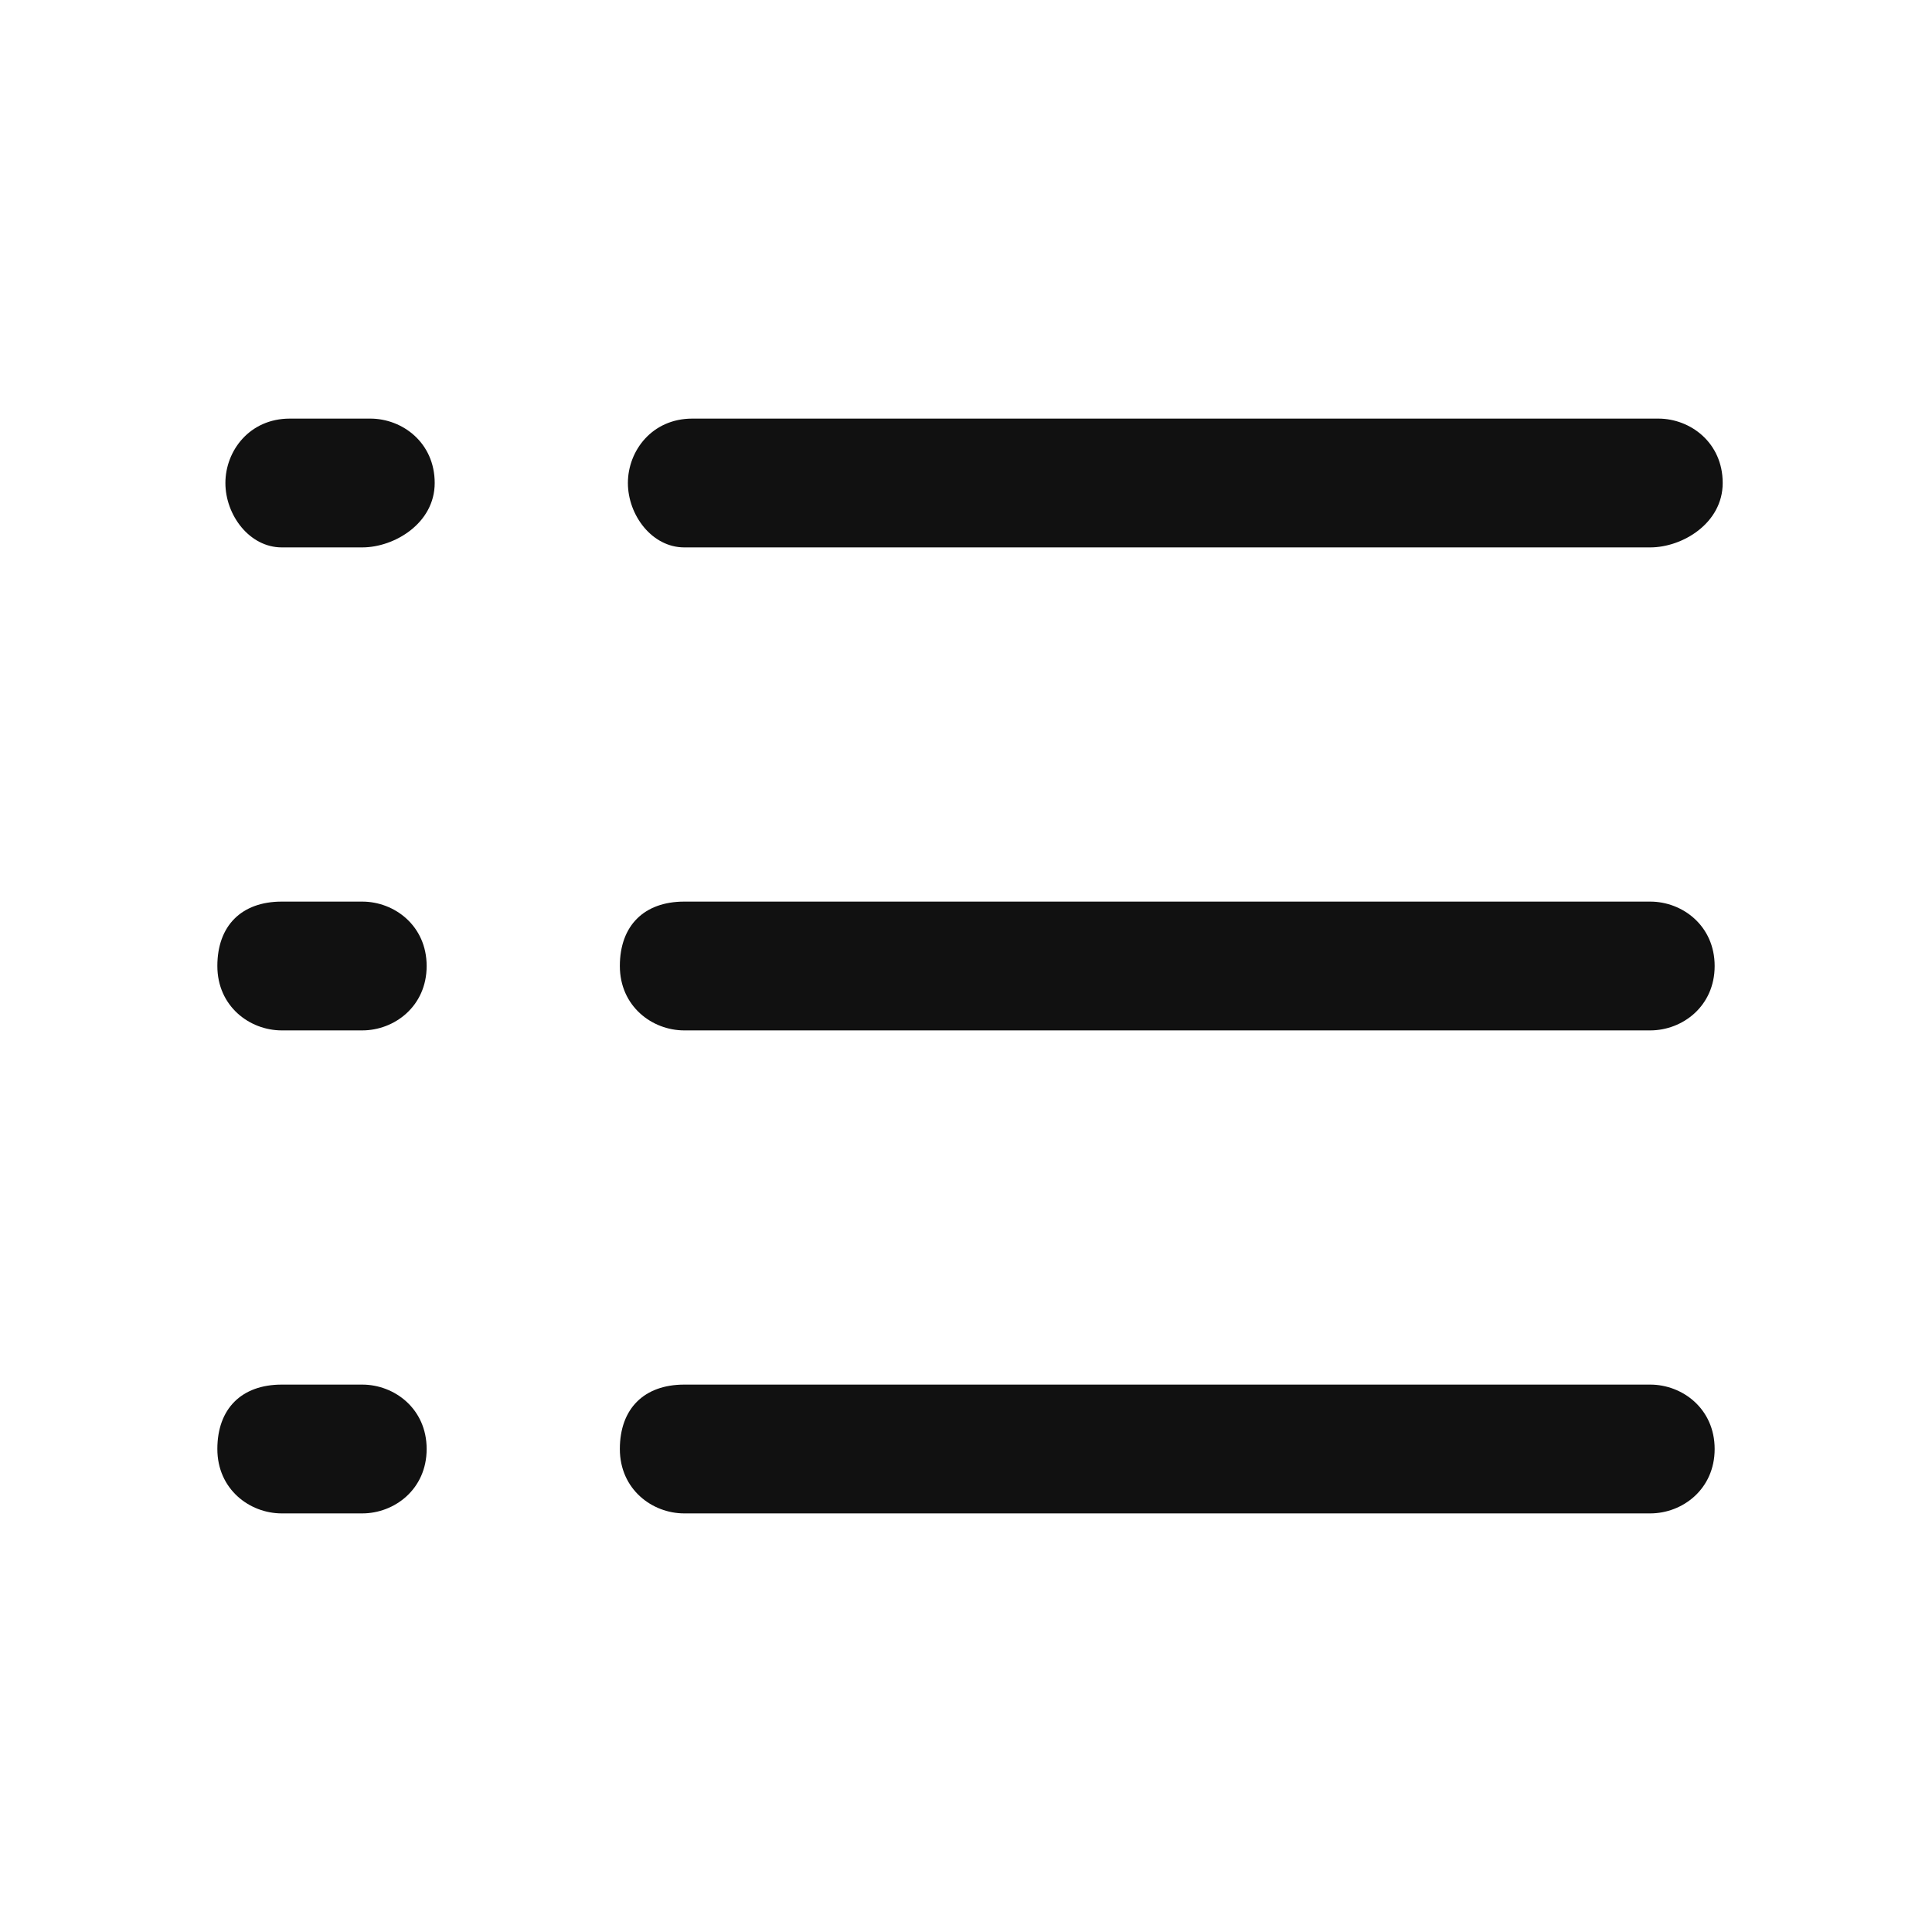 <?xml version="1.0" encoding="utf-8"?>
<!-- Generator: Adobe Illustrator 25.3.0, SVG Export Plug-In . SVG Version: 6.00 Build 0)  -->
<svg version="1.1" id="bullet-list-text" xmlns="http://www.w3.org/2000/svg" xmlns:xlink="http://www.w3.org/1999/xlink" x="0px"
	 y="0px" viewBox="0 0 24 24" style="enable-background:new 0 0 24 24;" xml:space="preserve">
<style type="text/css">
	.st0{fill:none;}
	.st1{fill:#111111;}
</style>
<g id="Group_276">
	<g id="Path_150">
		<path class="st0" d="M0,0h24v24H0V0z"/>
	</g>
	<g id="Path_151">
		<path class="st1" d="M20.5,6.8h-12C8.1,6.8,7.8,6.4,7.8,6s0.3-0.8,0.8-0.8h12c0.4,0,0.8,0.3,0.8,0.8S20.9,6.8,20.5,6.8z"/>
	</g>
	<g id="Path_152">
		<path class="st1" d="M4.5,6.8h-1C3.1,6.8,2.8,6.4,2.8,6s0.3-0.8,0.8-0.8h1c0.4,0,0.8,0.3,0.8,0.8S4.9,6.8,4.5,6.8z"/>
	</g>
	<g id="Path_153">
		<path class="st1" d="M4.5,12.8h-1c-0.4,0-0.8-0.3-0.8-0.8s0.3-0.8,0.8-0.8h1c0.4,0,0.8,0.3,0.8,0.8S4.9,12.8,4.5,12.8z"/>
	</g>
	<g id="Path_154">
		<path class="st1" d="M4.5,18.8h-1c-0.4,0-0.8-0.3-0.8-0.8s0.3-0.8,0.8-0.8h1c0.4,0,0.8,0.3,0.8,0.8S4.9,18.8,4.5,18.8z"/>
	</g>
	<g id="Path_155">
		<path class="st1" d="M20.5,12.8h-12c-0.4,0-0.8-0.3-0.8-0.8s0.3-0.8,0.8-0.8h12c0.4,0,0.8,0.3,0.8,0.8S20.9,12.8,20.5,12.8z"/>
	</g>
	<g id="Path_156">
		<path class="st1" d="M20.5,18.8h-12c-0.4,0-0.8-0.3-0.8-0.8s0.3-0.8,0.8-0.8h12c0.4,0,0.8,0.3,0.8,0.8S20.9,18.8,20.5,18.8z"/>
	</g>
</g>
</svg>
